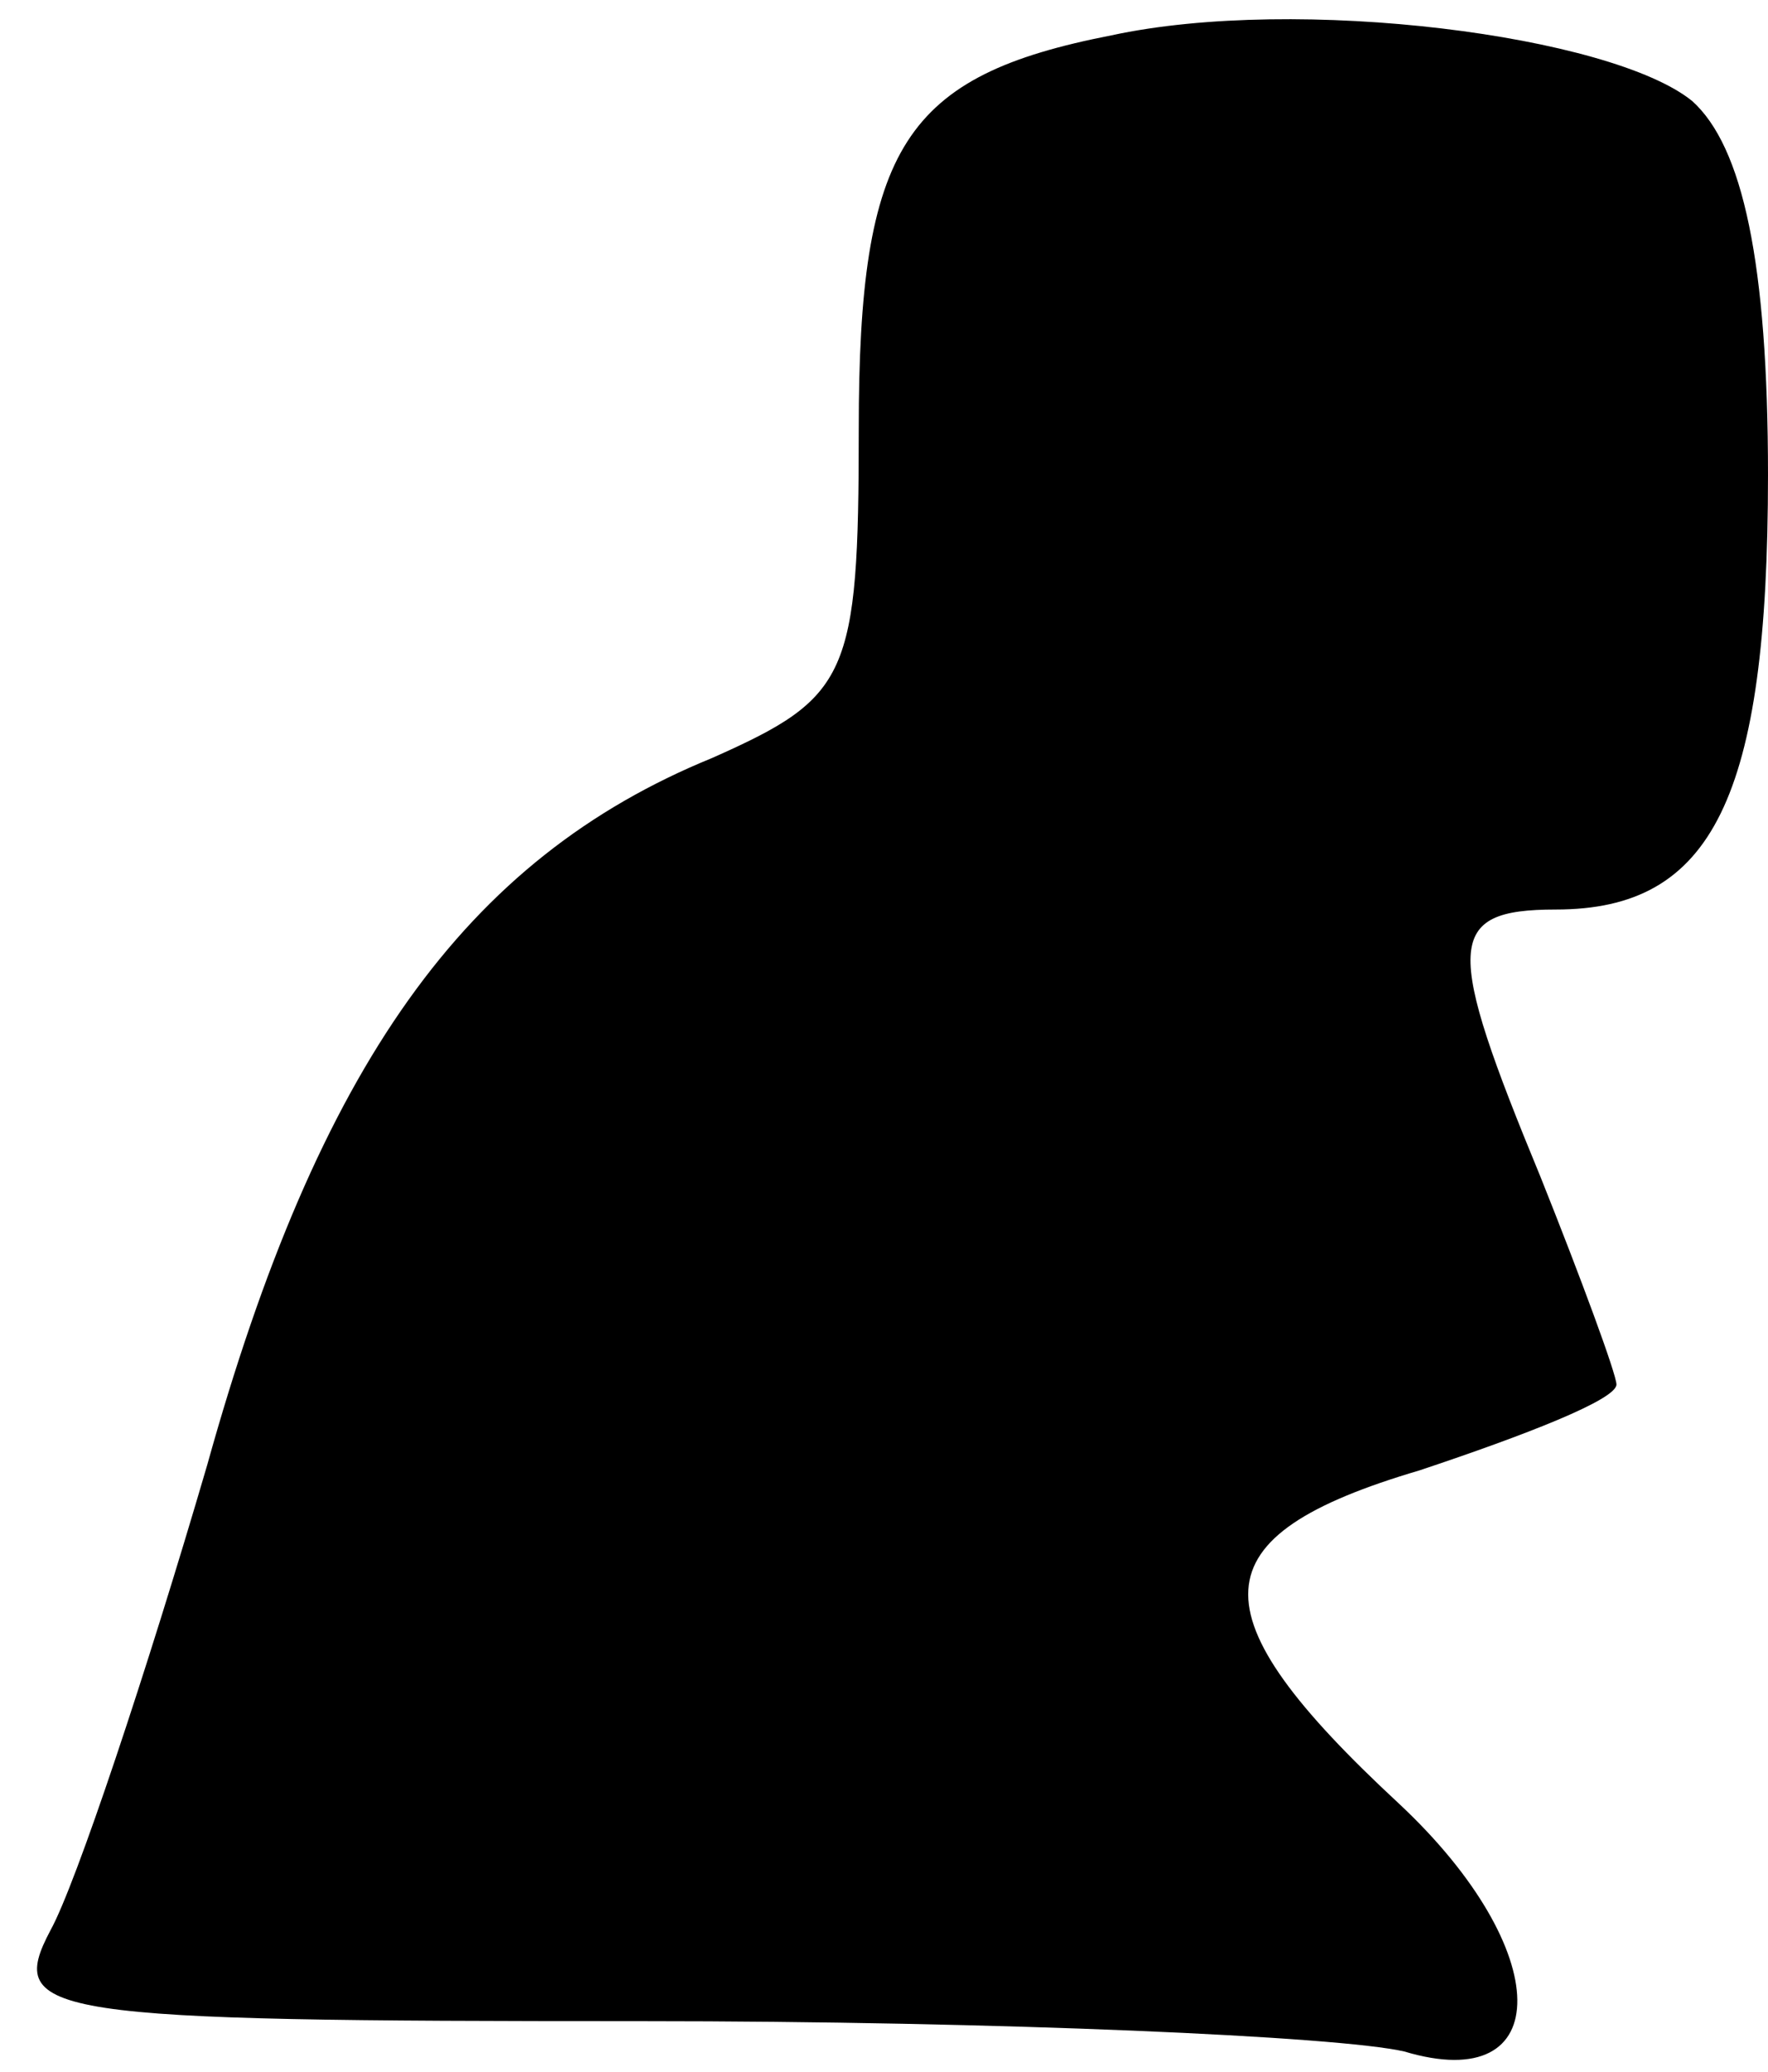 <?xml version="1.0" standalone="no"?>
<!DOCTYPE svg PUBLIC "-//W3C//DTD SVG 20010904//EN"
 "http://www.w3.org/TR/2001/REC-SVG-20010904/DTD/svg10.dtd">
<svg version="1.0" xmlns="http://www.w3.org/2000/svg"
 width="35pt" height="41pt" viewBox="0 0 35 41"
 preserveAspectRatio="xMidYMid meet">
<g transform="translate(0,41) scale(0.1,-0.1)"
fill="#000000" stroke="none">
<path fill="#000000" stroke="none" d="M220 403 c-41 -8 -50 -22 -50 -78 0
-49 -2 -53 -29 -65 -49 -20 -78 -61 -100 -140 -12 -41 -26 -83 -31 -92 -9 -17
-1 -18 117 -18 71 0 138 -3 151 -6 30 -9 30 20 -1 49 -41 38 -40 53 4 66 21 7
39 14 39 17 0 2 -7 21 -15 41 -19 46 -19 53 3 53 31 0 42 22 42 86 0 42 -5 65
-15 74 -16 13 -78 21 -115 13z"/>
</g>
</svg>

